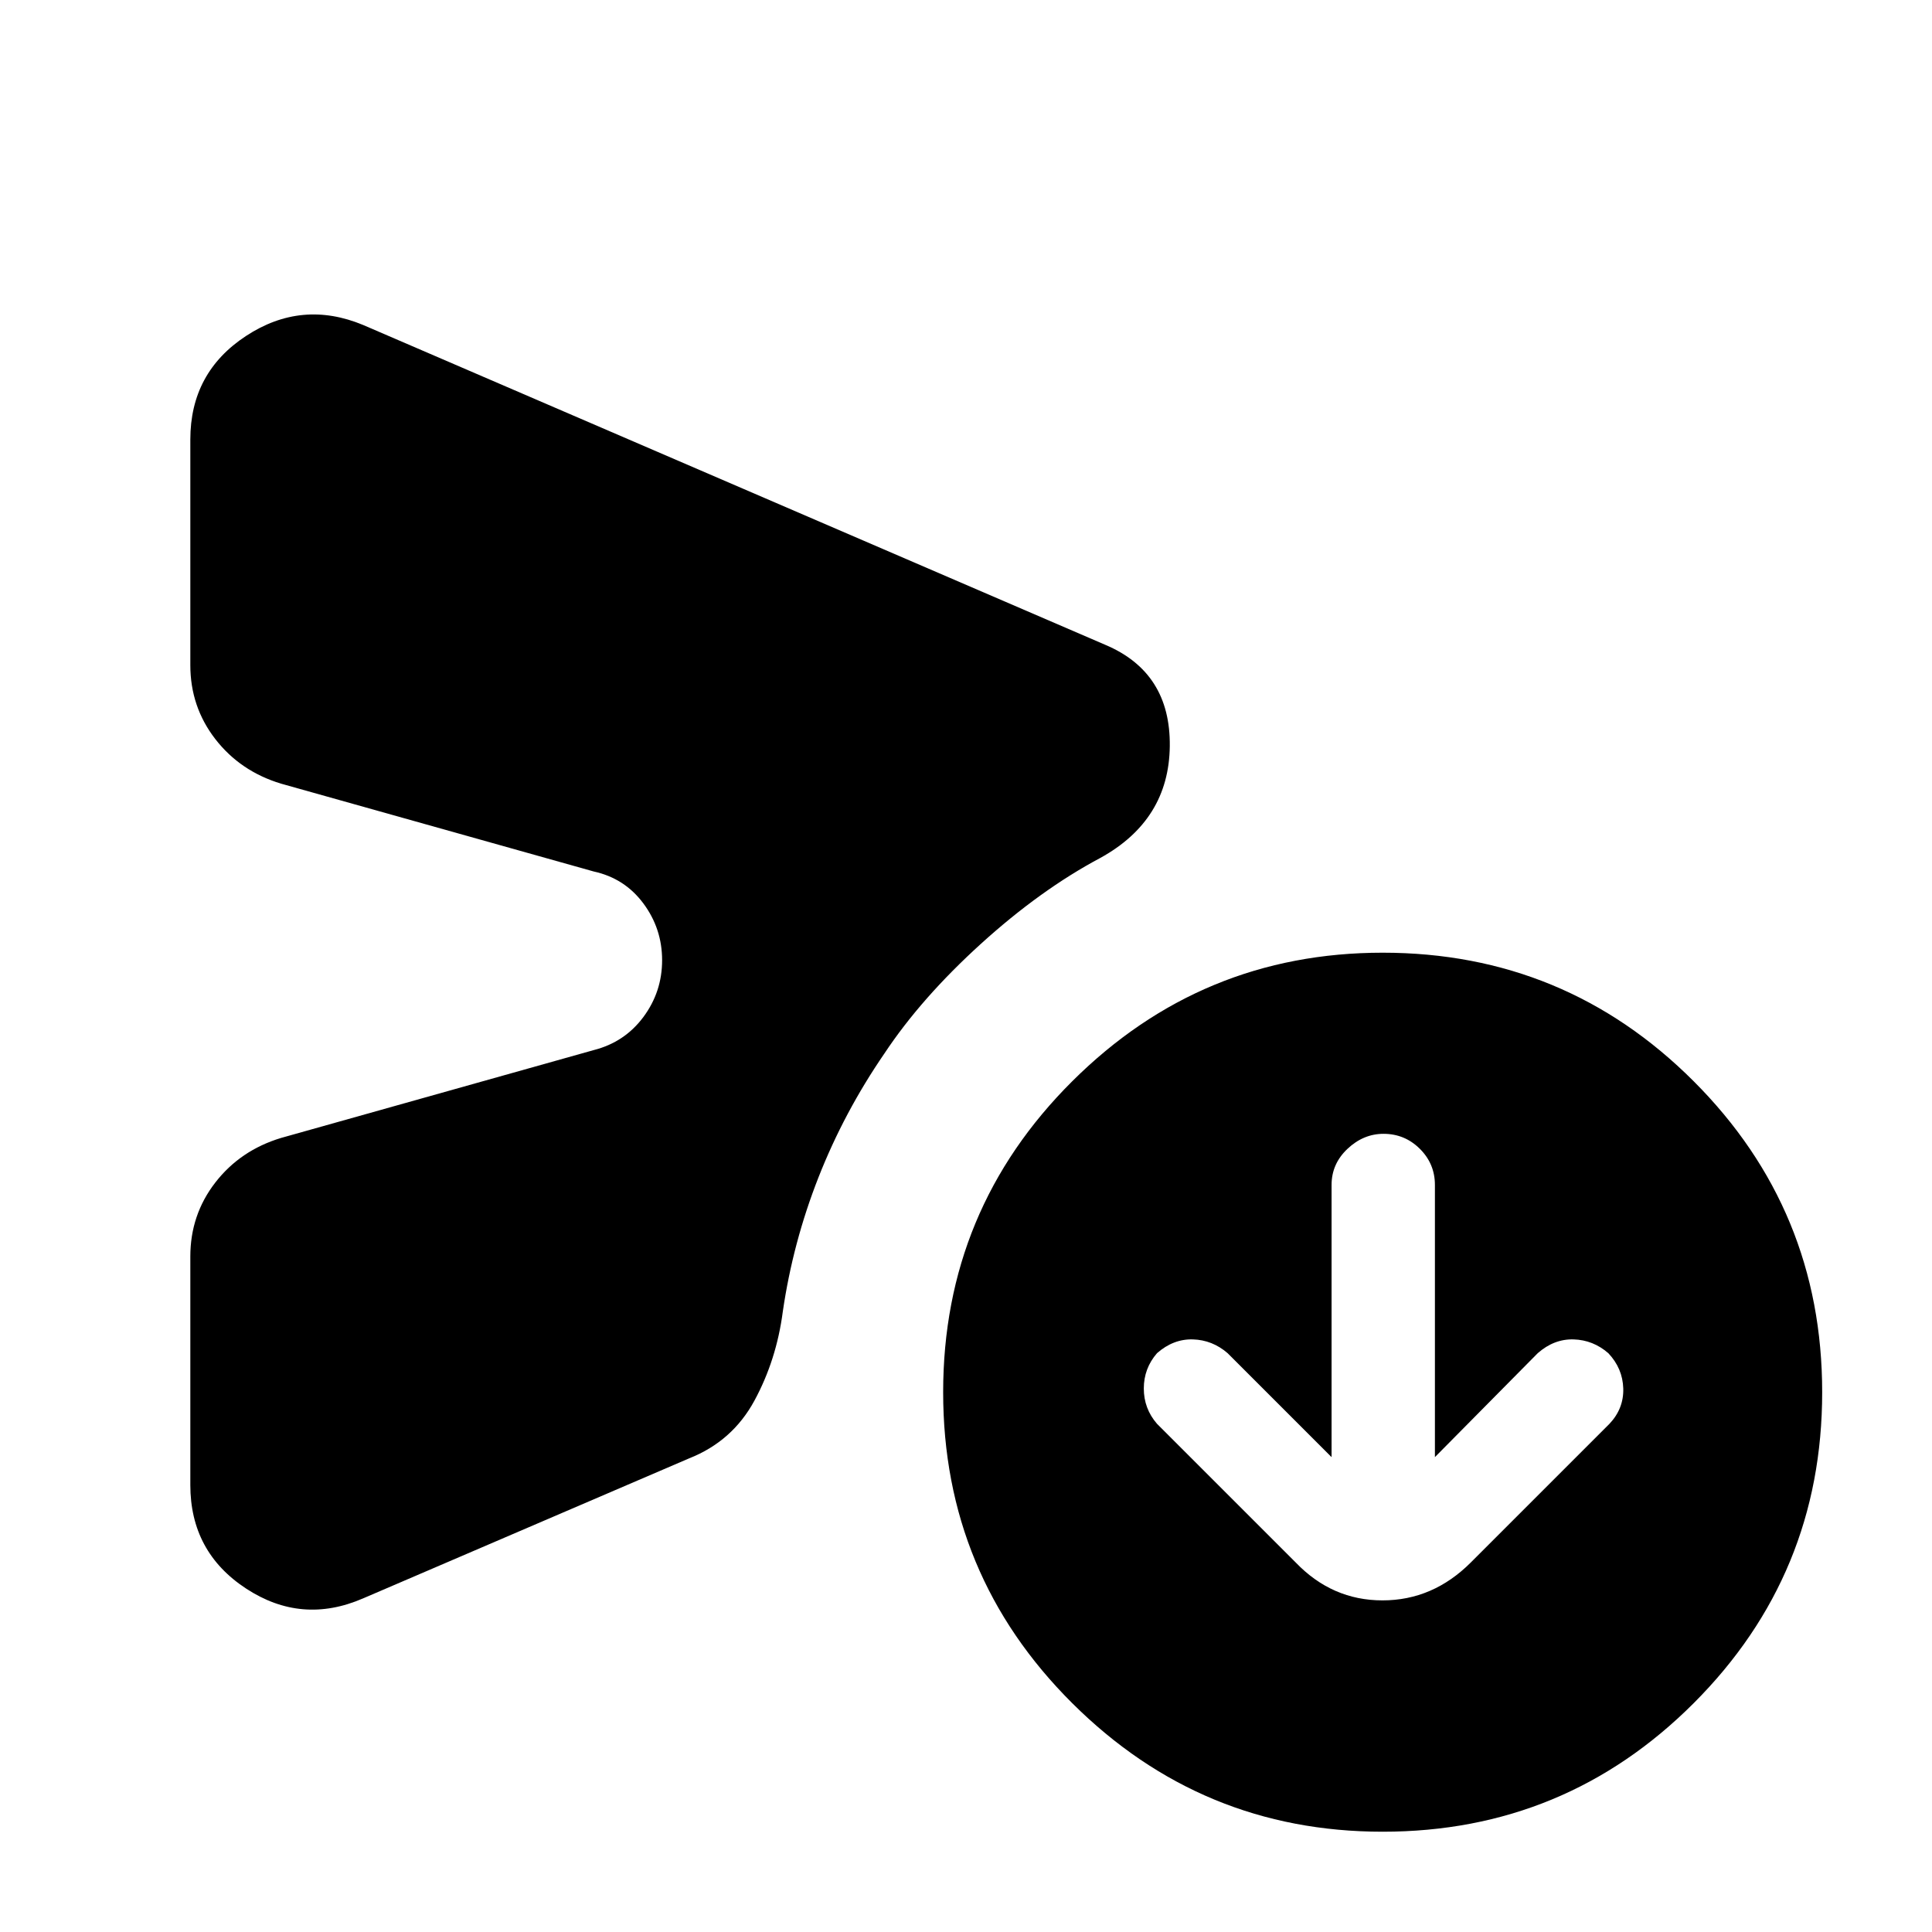 <svg xmlns="http://www.w3.org/2000/svg" height="24" viewBox="0 -960 960 960" width="24"><path d="M661.65-235.96 610-287.61q-7.56-6.56-17.26-6.85-9.7-.28-17.83 6.85-6.56 7.56-6.56 17.54 0 9.99 6.56 17.55l68.92 68.91q18.08 18.83 43.12 18.83 25.05 0 43.88-18.83l68.91-68.91q7.13-7.56 6.85-17.55-.29-9.98-7.42-17.54-7.55-6.56-17.26-6.85-9.7-.28-17.82 6.85L713-235.96v-135.26q0-10.49-7.49-17.94-7.49-7.45-18.04-7.45-9.99 0-17.9 7.45-7.92 7.45-7.92 17.94v135.26ZM94.57-222.13v-113.52q0-20.72 12.41-36.75t32.67-22.16l155.39-43.66q15.34-3.91 24.65-16.43 9.31-12.52 9.31-28.22t-9.31-28.22q-9.31-12.52-24.65-15.87l-155.39-43.65q-20.26-6.13-32.67-22.16-12.41-16.04-12.41-36.75v-112.09q0-33.29 27.67-51.45 27.67-18.16 58.2-5.46l368.73 158.91q32.53 13.7 32.09 50.41-.43 36.72-34.52 55.5Q517-517.87 487.39-491q-29.61 26.87-47.91 54.44-20.04 29.17-32.78 61.58-12.74 32.41-17.74 66.76-3.13 23.96-14.08 44.17-10.95 20.2-32.44 28.7l-162 69.57q-30.53 13.26-58.2-4.9t-27.67-51.45Zm592.47 172.3q-90.09 0-154.24-63.86t-64.15-154.53q0-90.66 64.15-154.52 64.15-63.87 154.24-63.87 90.67 0 154.53 63.87 63.86 63.86 63.86 154.52 0 90.67-63.86 154.53T687.04-49.83Z"/></svg>